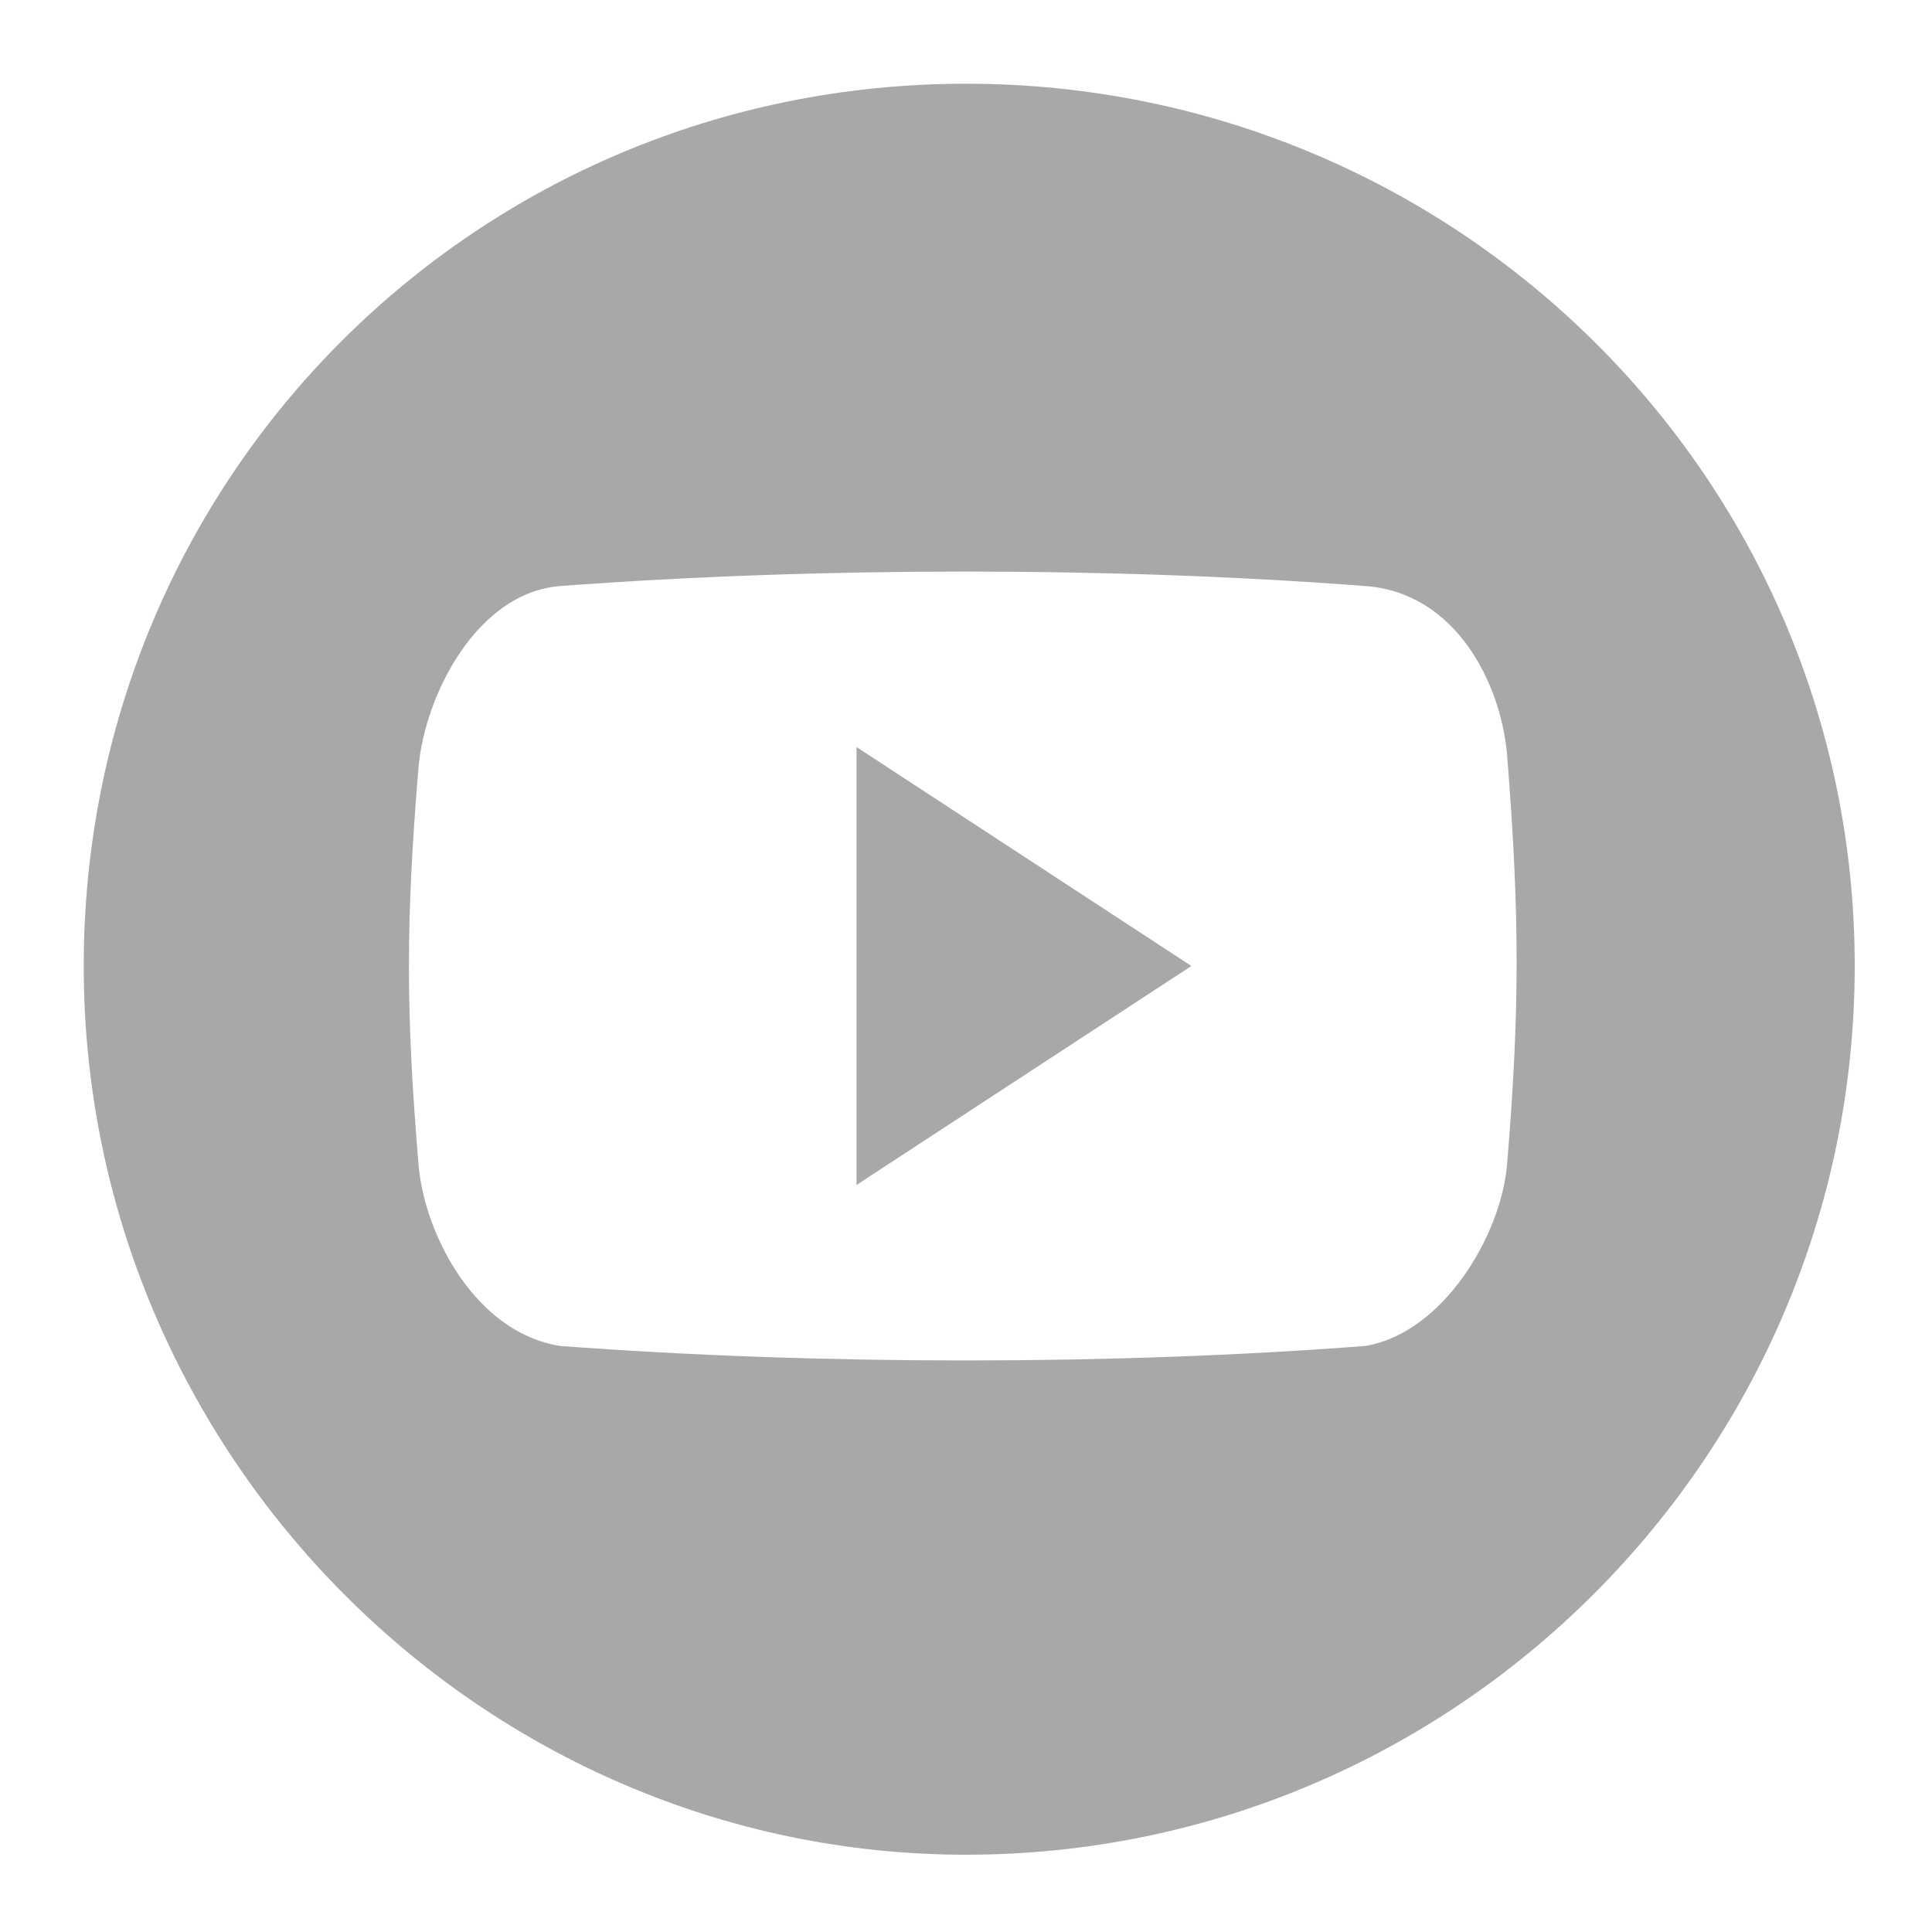 <?xml version="1.0" encoding="utf-8"?>
<!-- Generator: Adobe Illustrator 19.0.0, SVG Export Plug-In . SVG Version: 6.00 Build 0)  -->
<svg version="1.0" id="Capa_1" xmlns="http://www.w3.org/2000/svg" xmlns:xlink="http://www.w3.org/1999/xlink" x="0px" y="0px"
	 viewBox="0 0 30 30" style="enable-background:new 0 0 30 30;" xml:space="preserve">
<style type="text/css">
	.st0{fill:#A8A8A8;}
</style>
<g id="XMLID_2_">
	<path id="XMLID_4_" class="st0" d="M15,1.3C7.4,1.3,1.3,7.4,1.3,15S7.5,28.8,15,28.8c7.6,0,13.8-6.2,13.8-13.8S22.6,1.3,15,1.3
		L15,1.3z M23.4,18.1c-0.1,1.1-1,2.6-2.2,2.8c-3.9,0.3-8.5,0.3-12.5,0c-1.3-0.2-2.1-1.7-2.2-2.8c-0.2-2.4-0.2-3.8,0-6.2
		c0.1-1.1,0.9-2.7,2.2-2.8c4-0.3,8.6-0.3,12.5,0c1.4,0.1,2.1,1.5,2.2,2.6C23.6,14.2,23.6,15.7,23.4,18.1L23.4,18.1z"/>
	<path id="XMLID_3_" class="st0" d="M13.3,18.4l5.2-3.4l-5.2-3.4V18.4z"/>
</g>
</svg>
